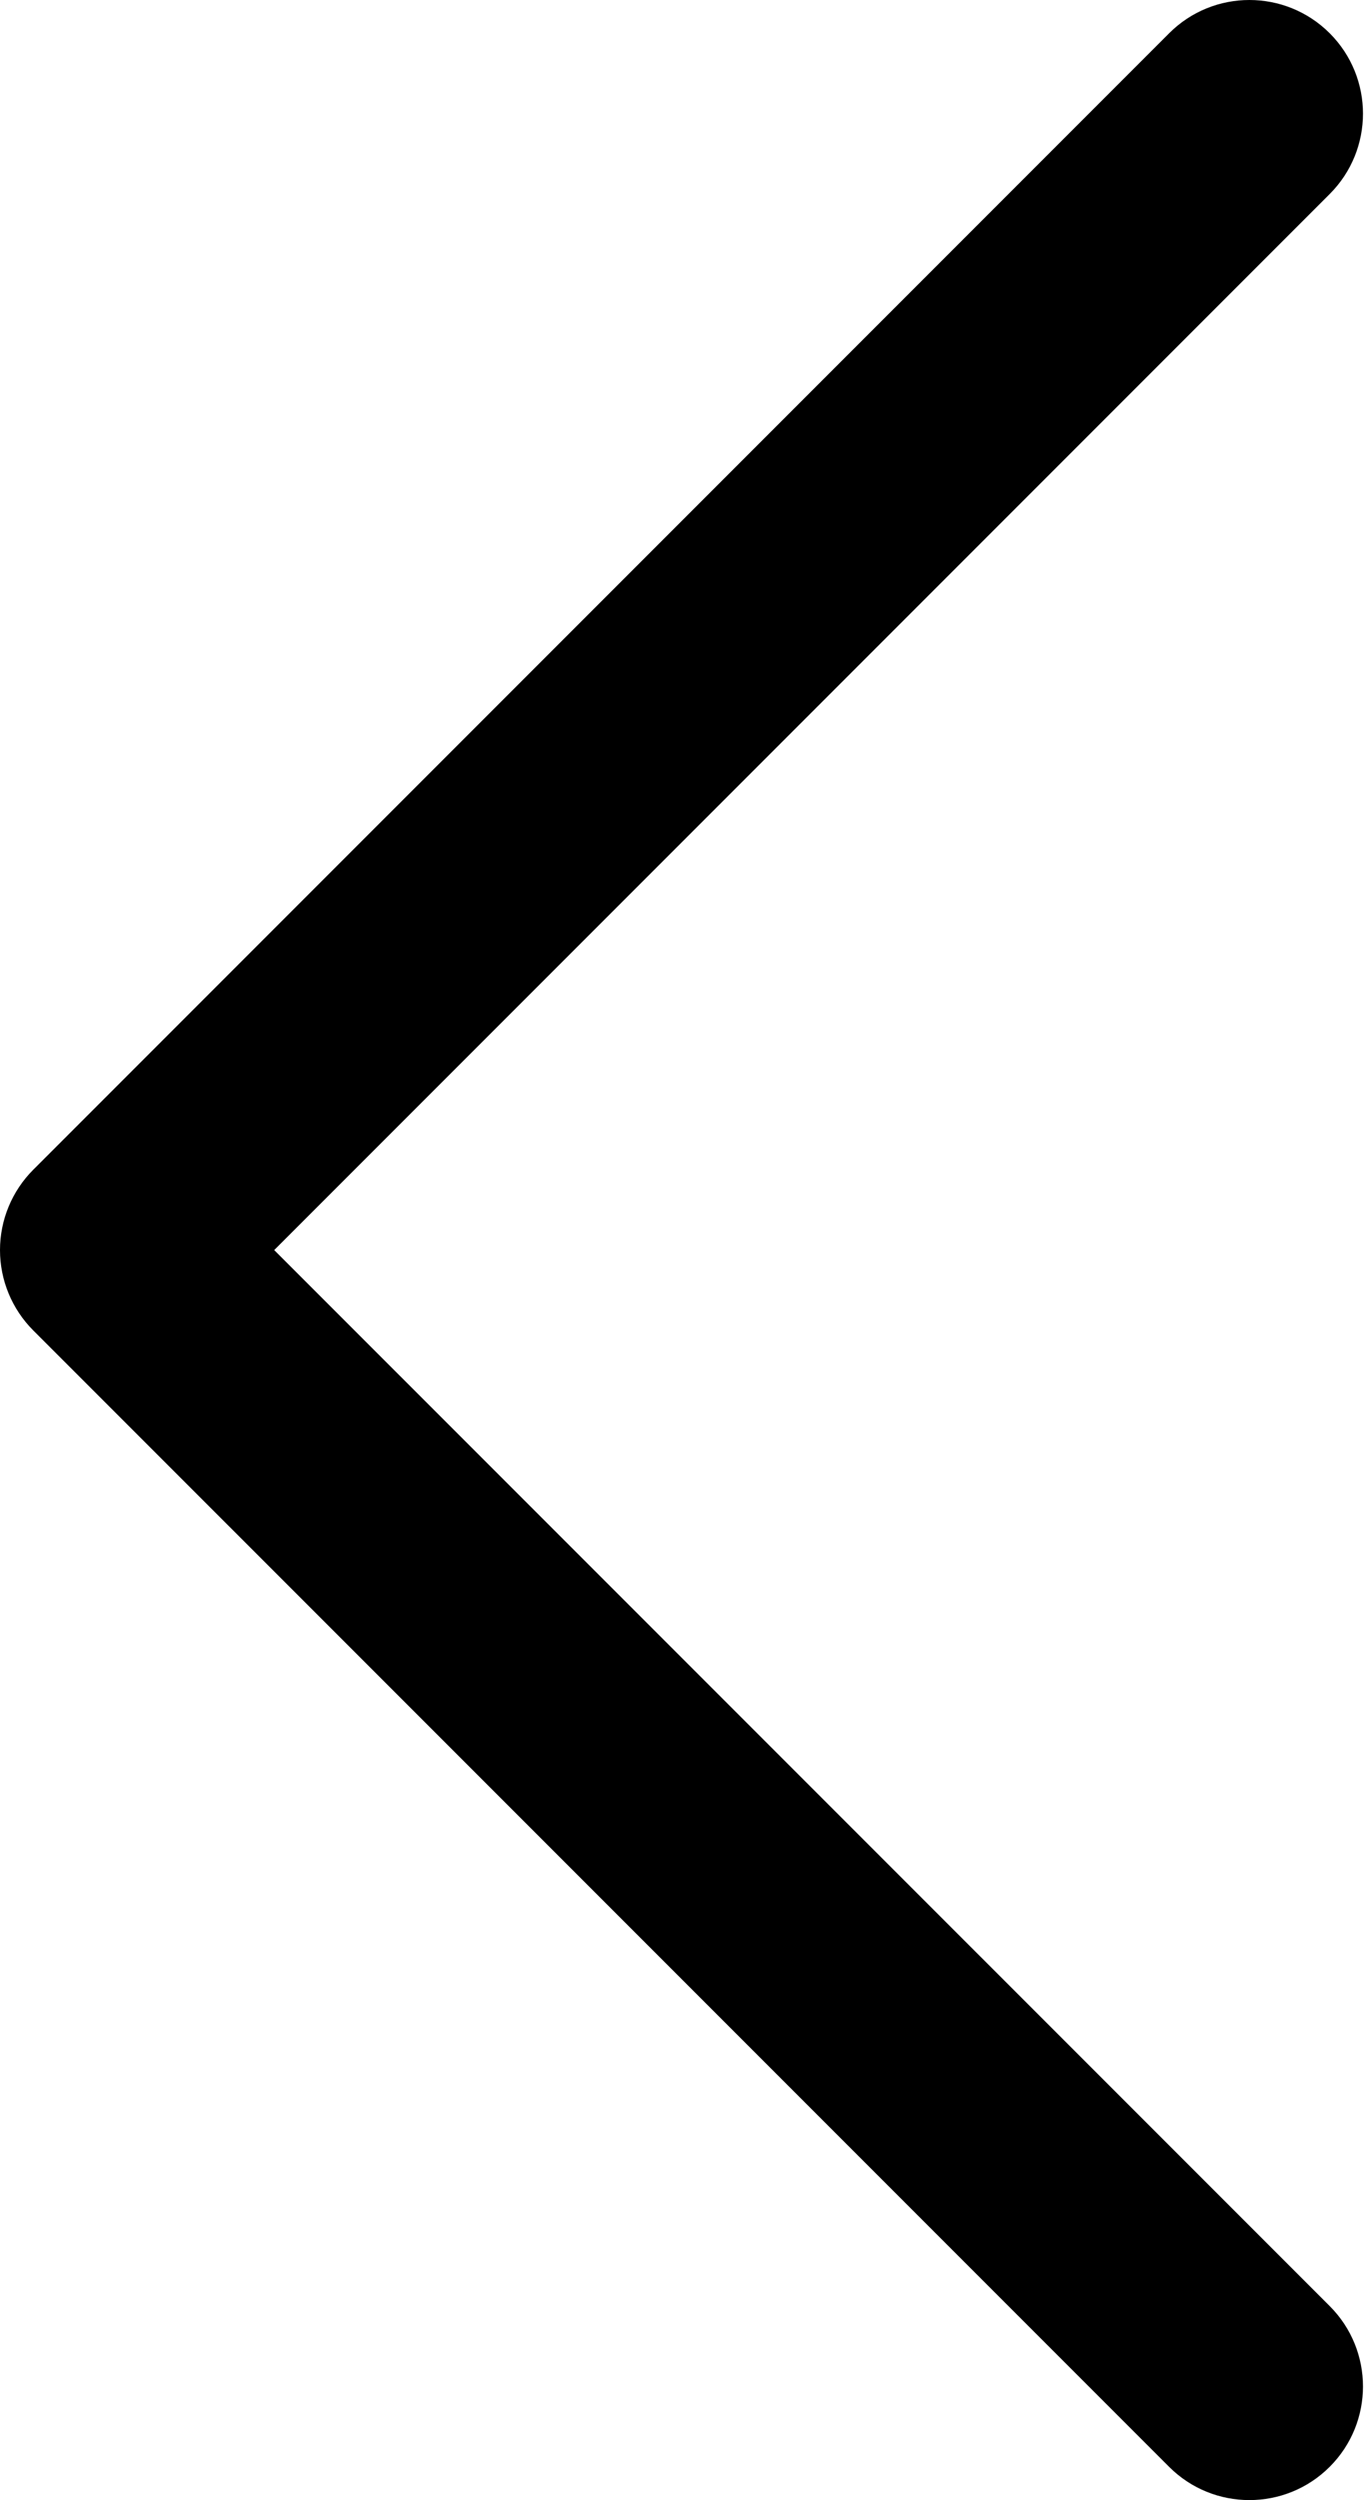 <svg width="41" height="75" viewBox="0 0 41 75" fill="none" xmlns="http://www.w3.org/2000/svg">
<path d="M0.999 39.912L35.09 74.002C36.421 75.333 38.58 75.333 39.911 74.001C41.242 72.67 41.242 70.512 39.911 69.18L8.23 37.501L39.911 5.82C41.242 4.488 41.242 2.33 39.911 0.998C39.245 0.333 38.373 -2.46515e-05 37.5 -2.47278e-05C36.628 -2.48041e-05 35.755 0.333 35.09 0.999L0.999 35.09C0.359 35.73 0 36.597 0 37.501C0 38.405 0.359 39.272 0.999 39.912Z" fill="black"/>
</svg>
